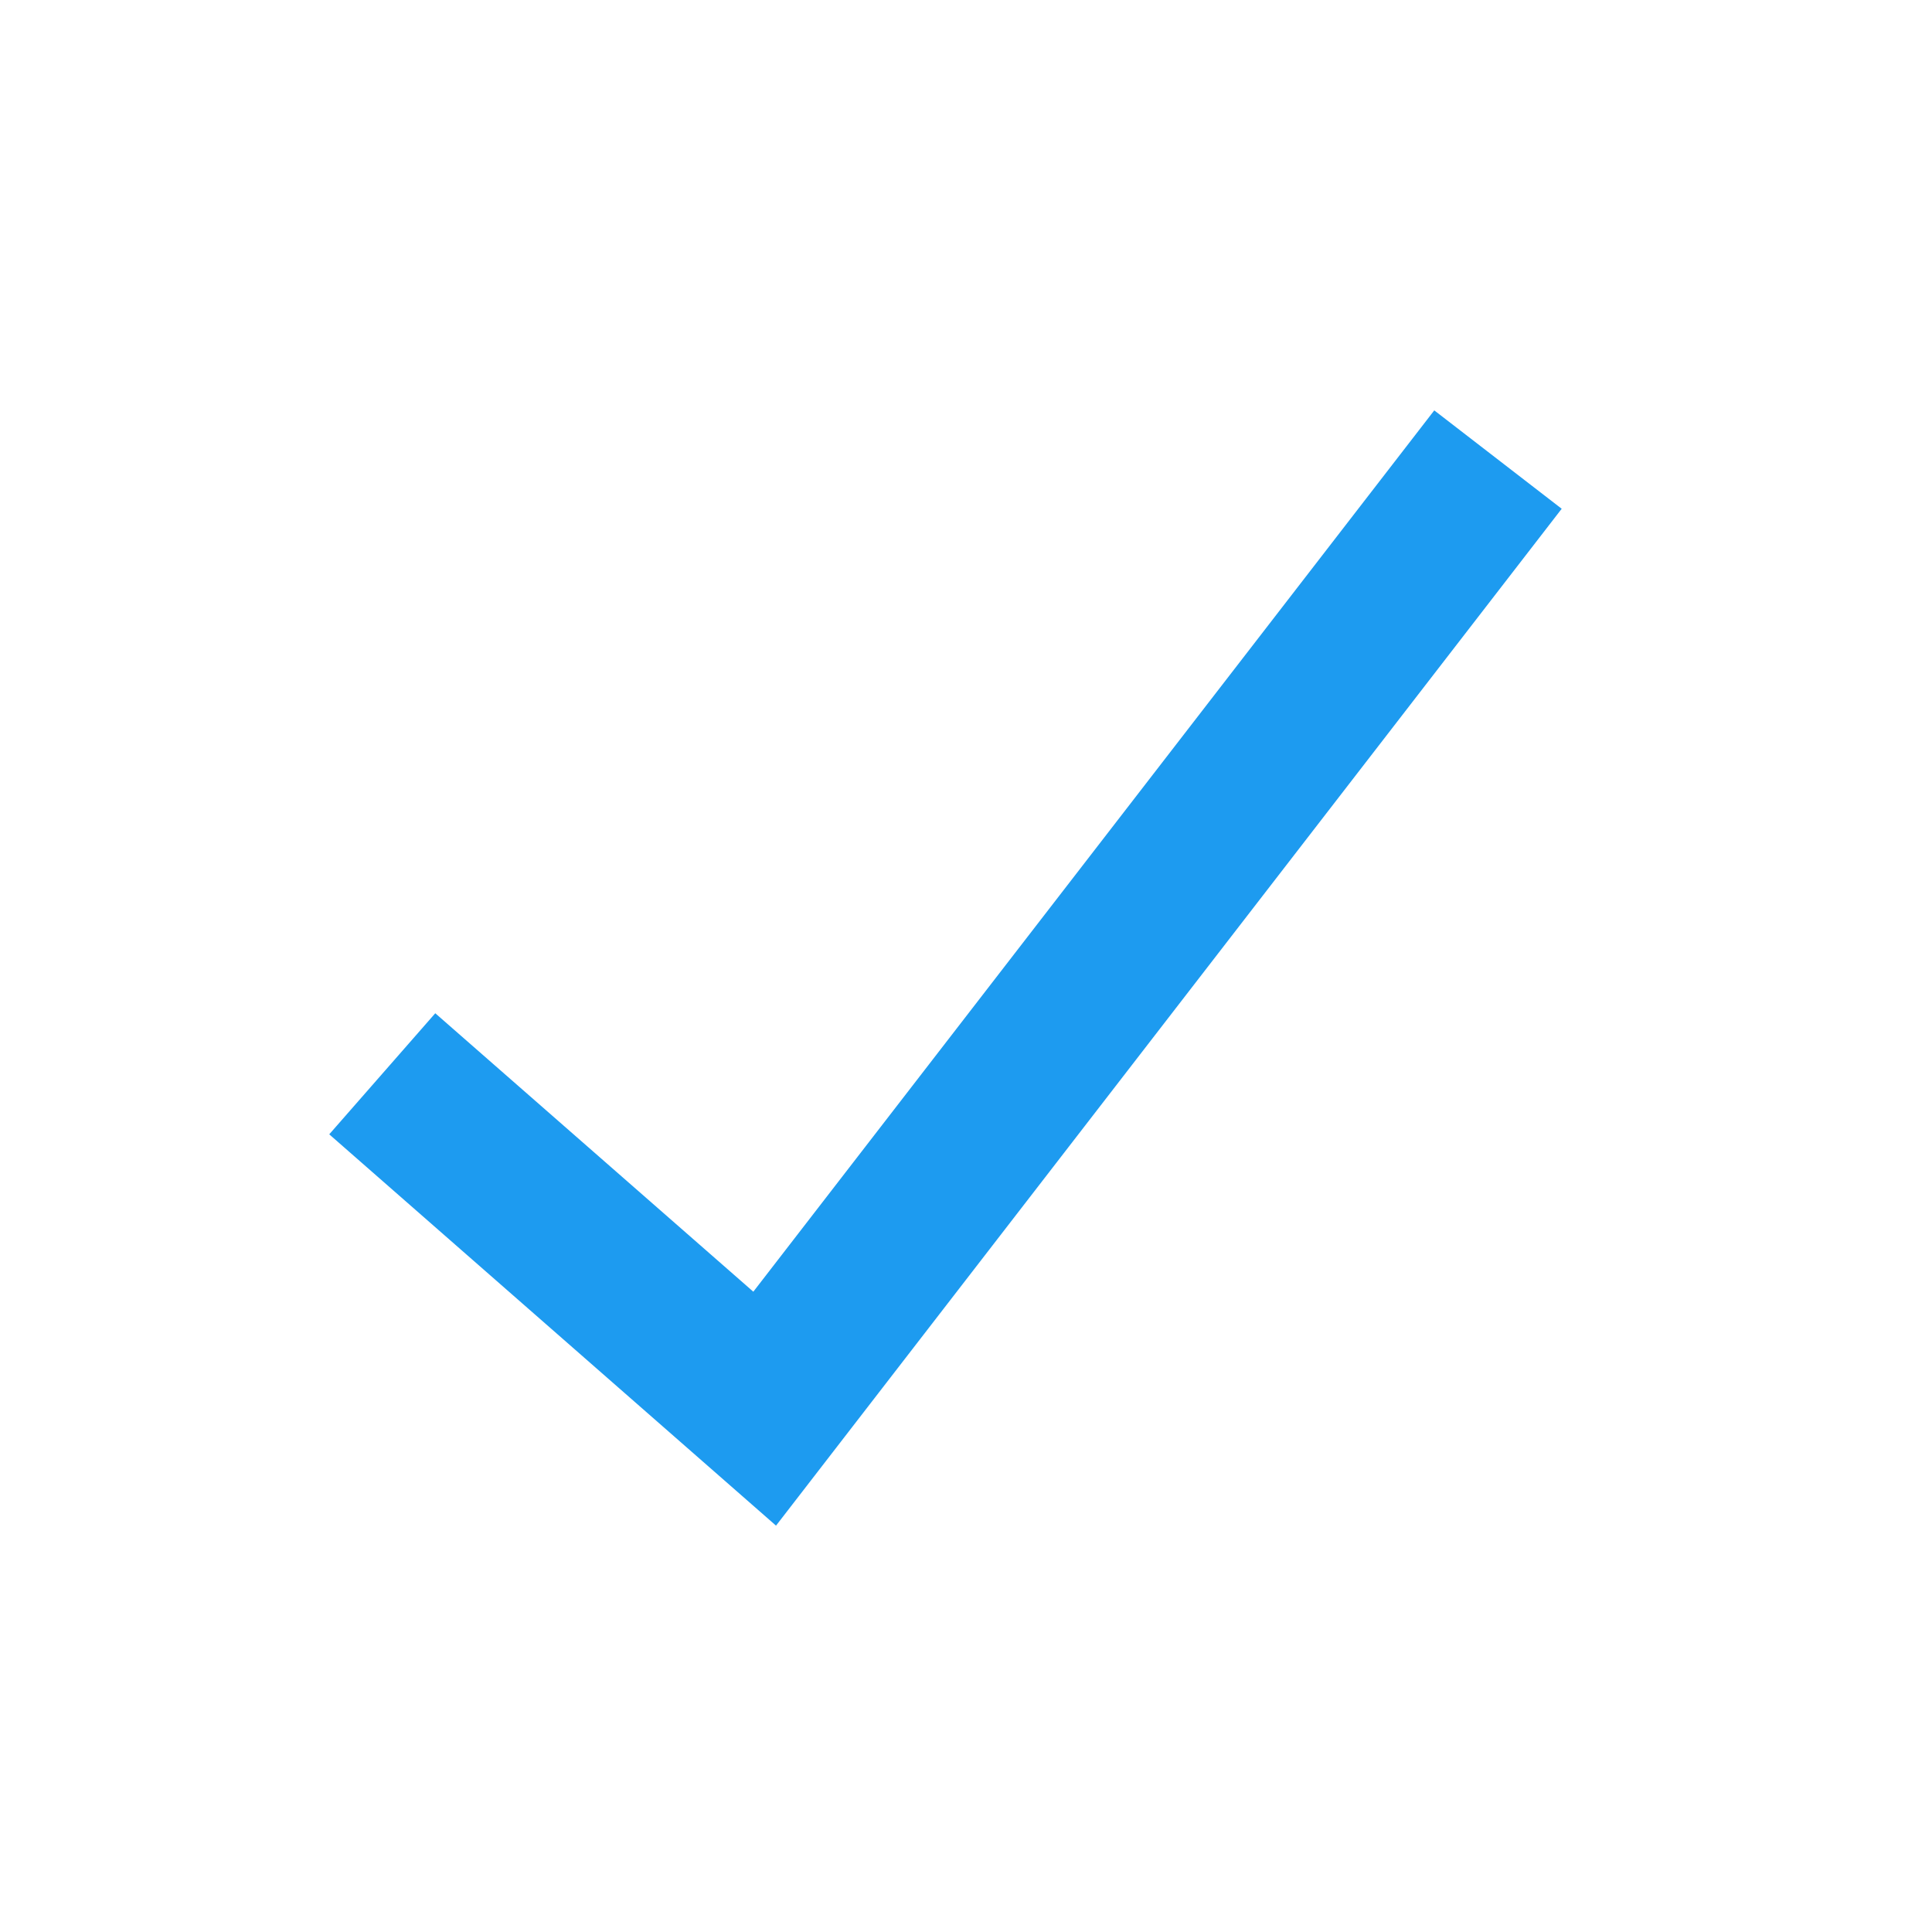<svg xmlns="http://www.w3.org/2000/svg" fill='rgb(29, 155, 240)' viewBox="0 0 24 24" aria-hidden="true" class="r-1cvl2hr r-4qtqp9 r-yyyyoo r-1xvli5t r-dnmrzs r-bnwqim r-1plcrui r-lrvibr"><g><path d="M9.64 18.952l-5.55-4.861 1.317-1.504 3.951 3.459 8.459-10.948L19.4 6.32 9.64 18.952z"></path></g></svg>